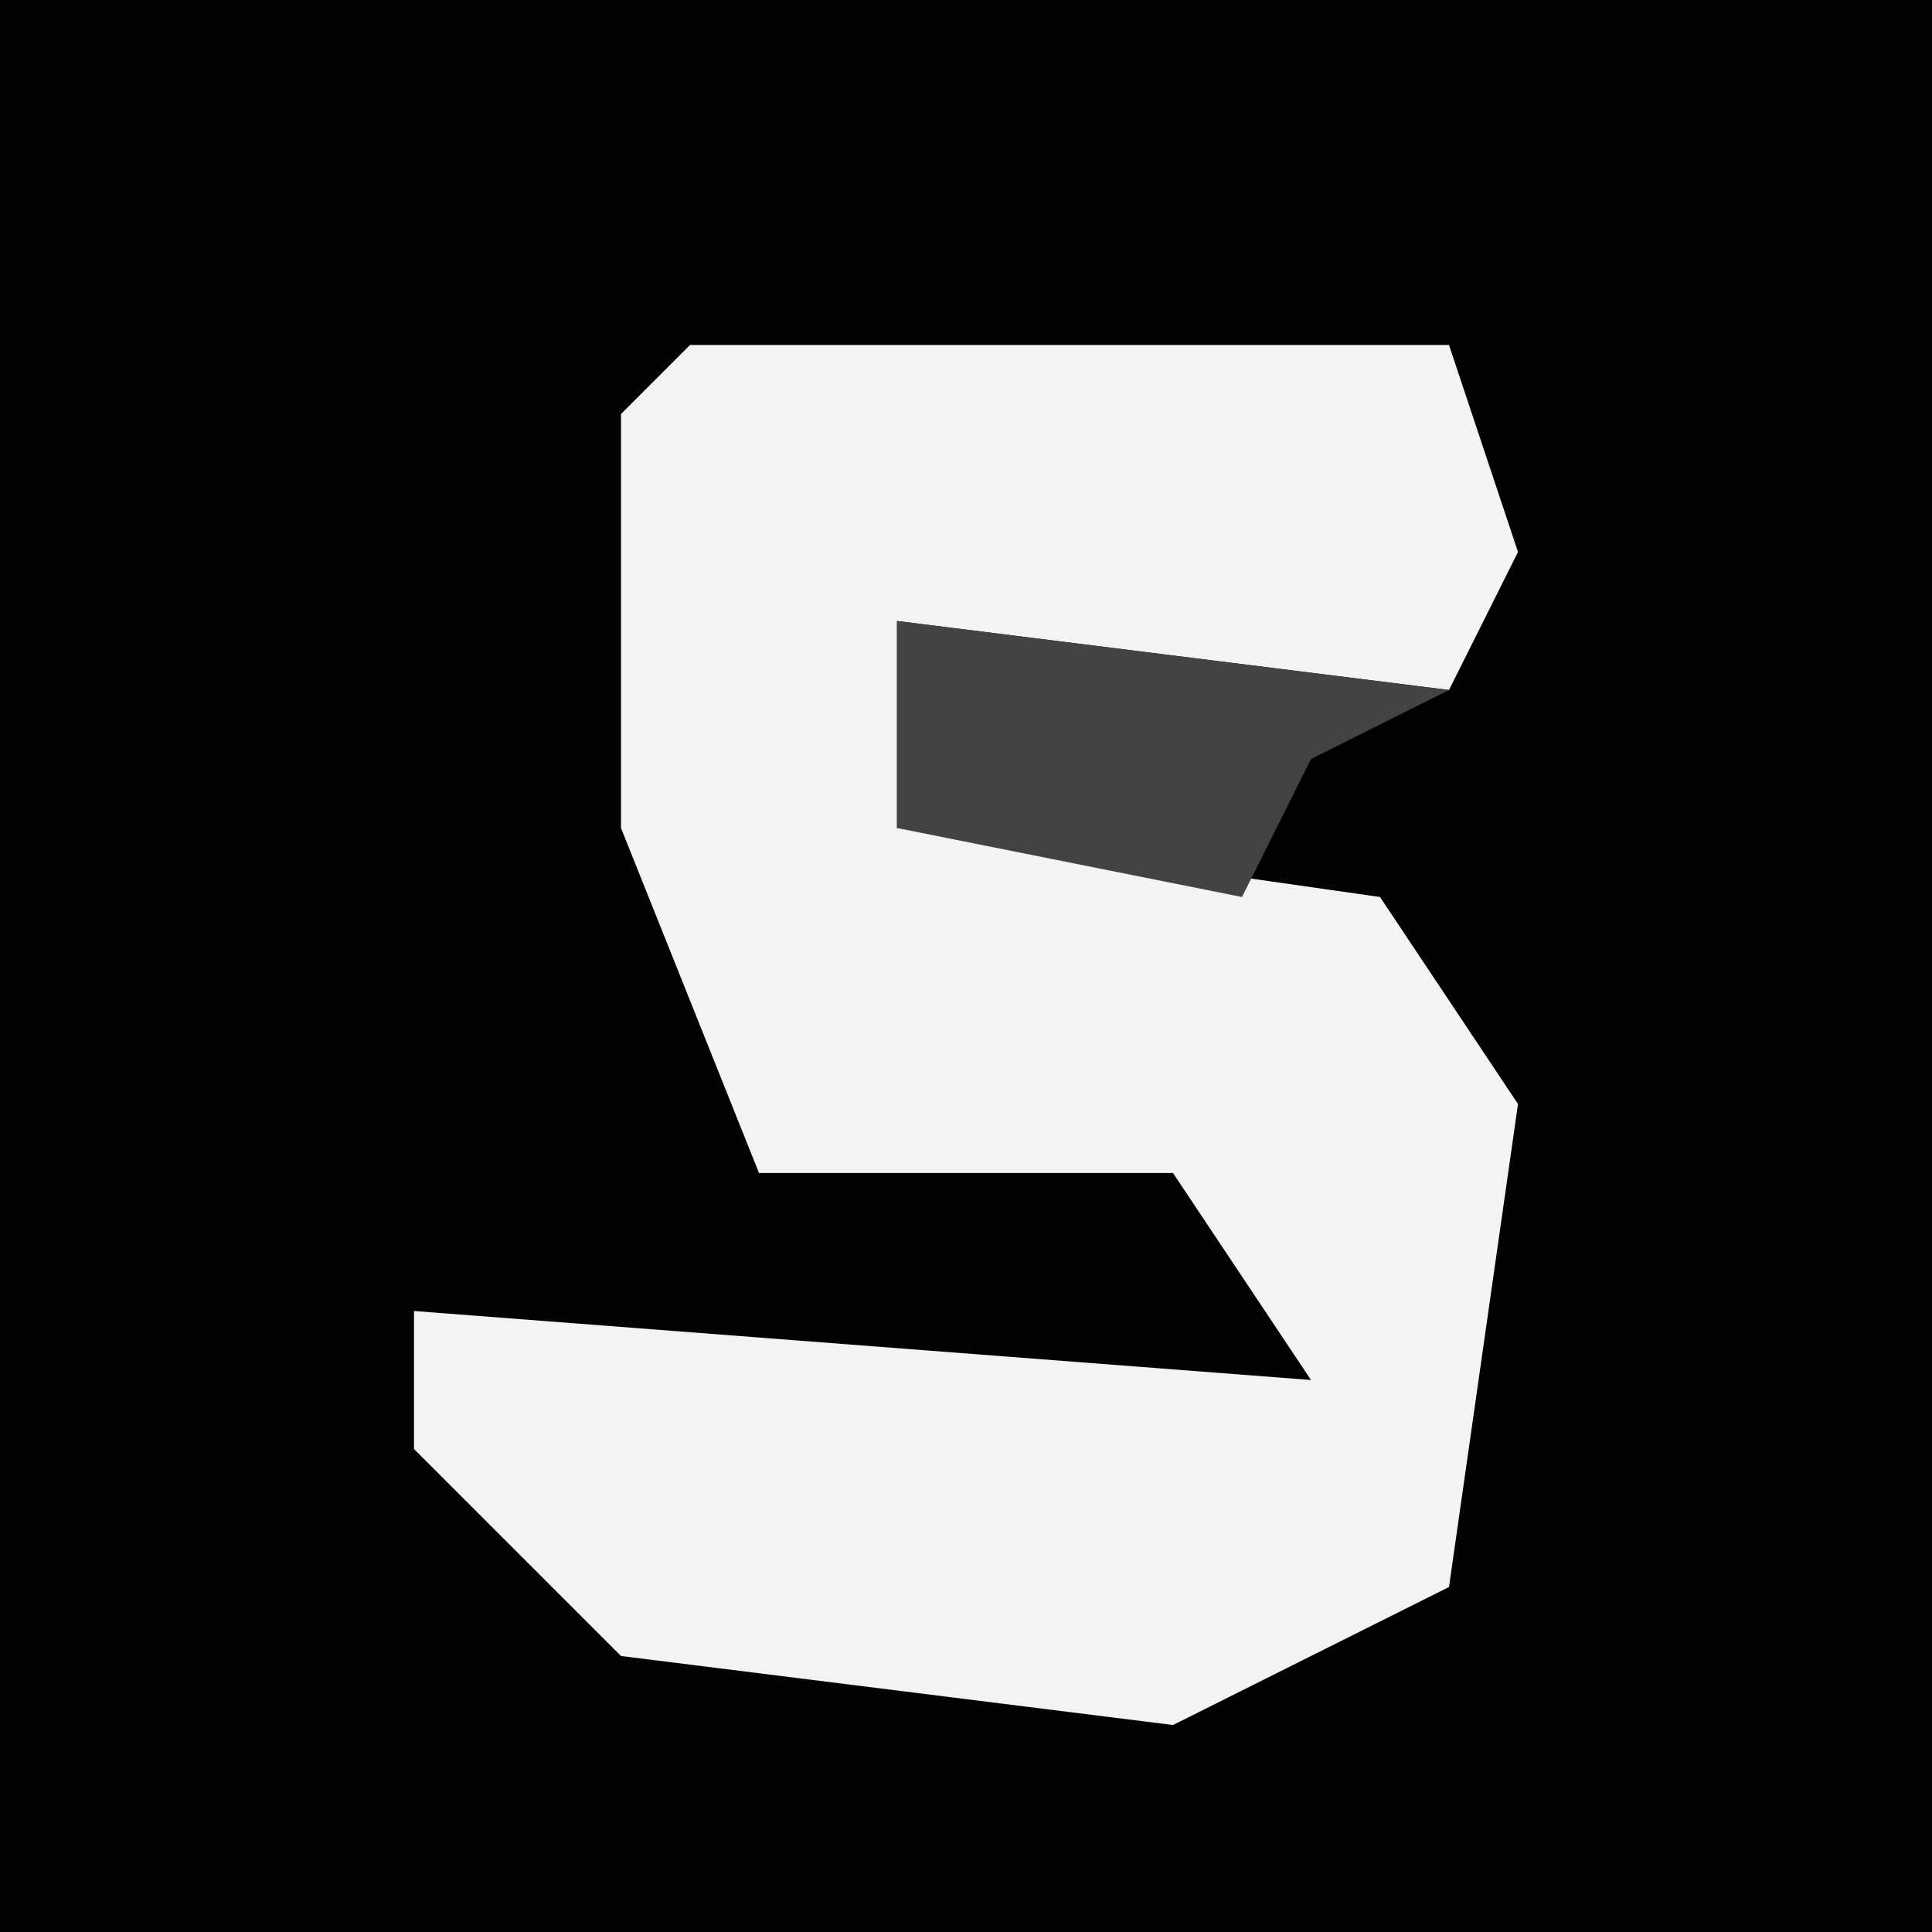 <?xml version="1.0" encoding="UTF-8"?>
<svg version="1.1" xmlns="http://www.w3.org/2000/svg" width="28" height="28">
<path d="M0,0 L28,0 L28,28 L0,28 Z " fill="#020202" transform="translate(0,0)"/>
<path d="M0,0 L11,0 L12,3 L11,5 L3,4 L3,7 L10,8 L12,11 L11,18 L7,20 L-1,19 L-4,16 L-4,14 L9,15 L7,12 L1,12 L-1,7 L-1,1 Z " fill="#F3F3F3" transform="translate(10,5)"/>
<path d="M0,0 L8,1 L6,2 L5,4 L0,3 Z " fill="#434343" transform="translate(13,9)"/>
</svg>
